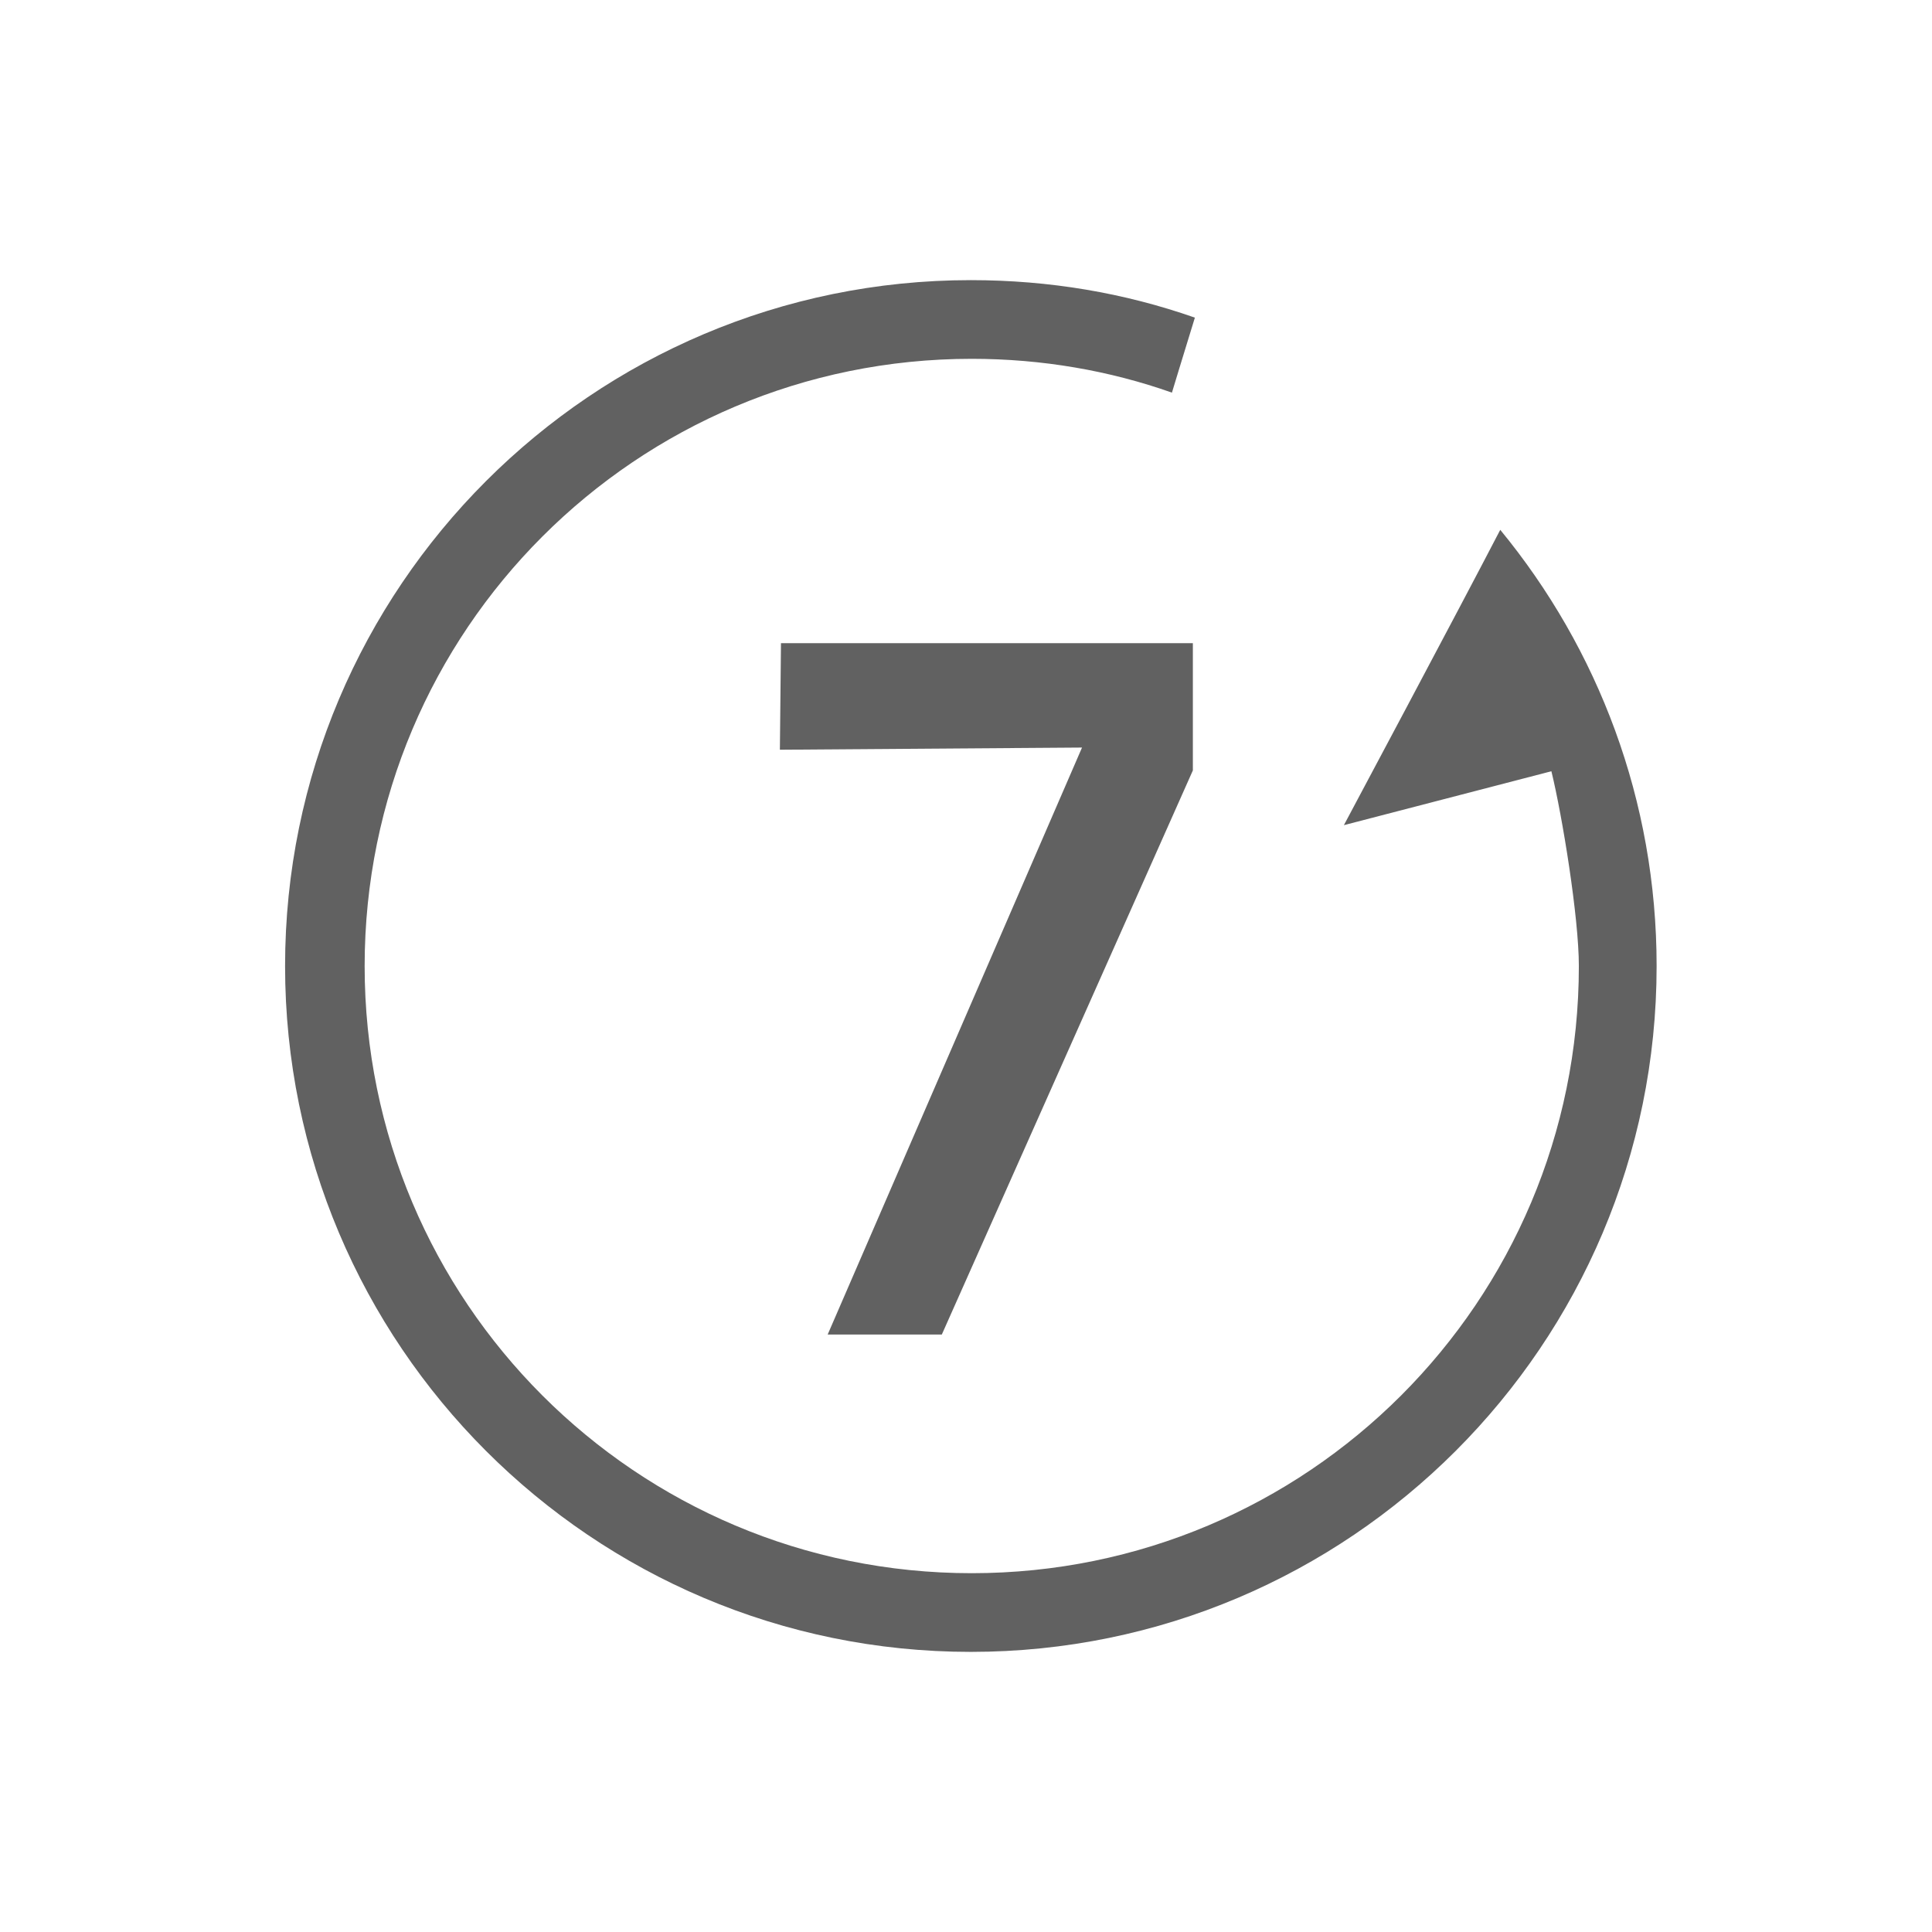 <?xml version="1.0" standalone="no"?><!DOCTYPE svg PUBLIC "-//W3C//DTD SVG 1.1//EN" "http://www.w3.org/Graphics/SVG/1.1/DTD/svg11.dtd"><svg t="1515156404980" class="icon" style="" viewBox="0 0 1024 1024" version="1.1" xmlns="http://www.w3.org/2000/svg" p-id="3391" xmlns:xlink="http://www.w3.org/1999/xlink" width="200" height="200"><defs><style type="text/css"></style></defs><path d="M499.185 707.323l133.059-298.993V340.895H413.932l-0.579 56.479 160.143-1.152-134.81 311.107h60.498z m295.977-426.501c-21.34 41.175-82.877 156.529-82.877 156.529l109.983-28.575c5.816 23.736 14.556 77.512 14.556 103.245 0 177.869-143.928 321.802-321.802 321.802-177.828 0-321.756-143.928-321.756-321.802 0-177.915 143.928-321.843 321.756-321.843 37.356 0 73.206 6.298 106.127 17.925 0 0 5.862-19.389 12.16-39.752-37.361-13.092-77.071-19.876-118.753-19.876-200.632 0-363.459 162.877-363.459 363.551 0 200.632 162.831 363.505 363.459 363.505 200.653 0 363.484-162.877 363.484-363.505 0-87.767-31.053-168.207-82.877-231.204z" p-id="3392" fill="#616161"></path></svg>